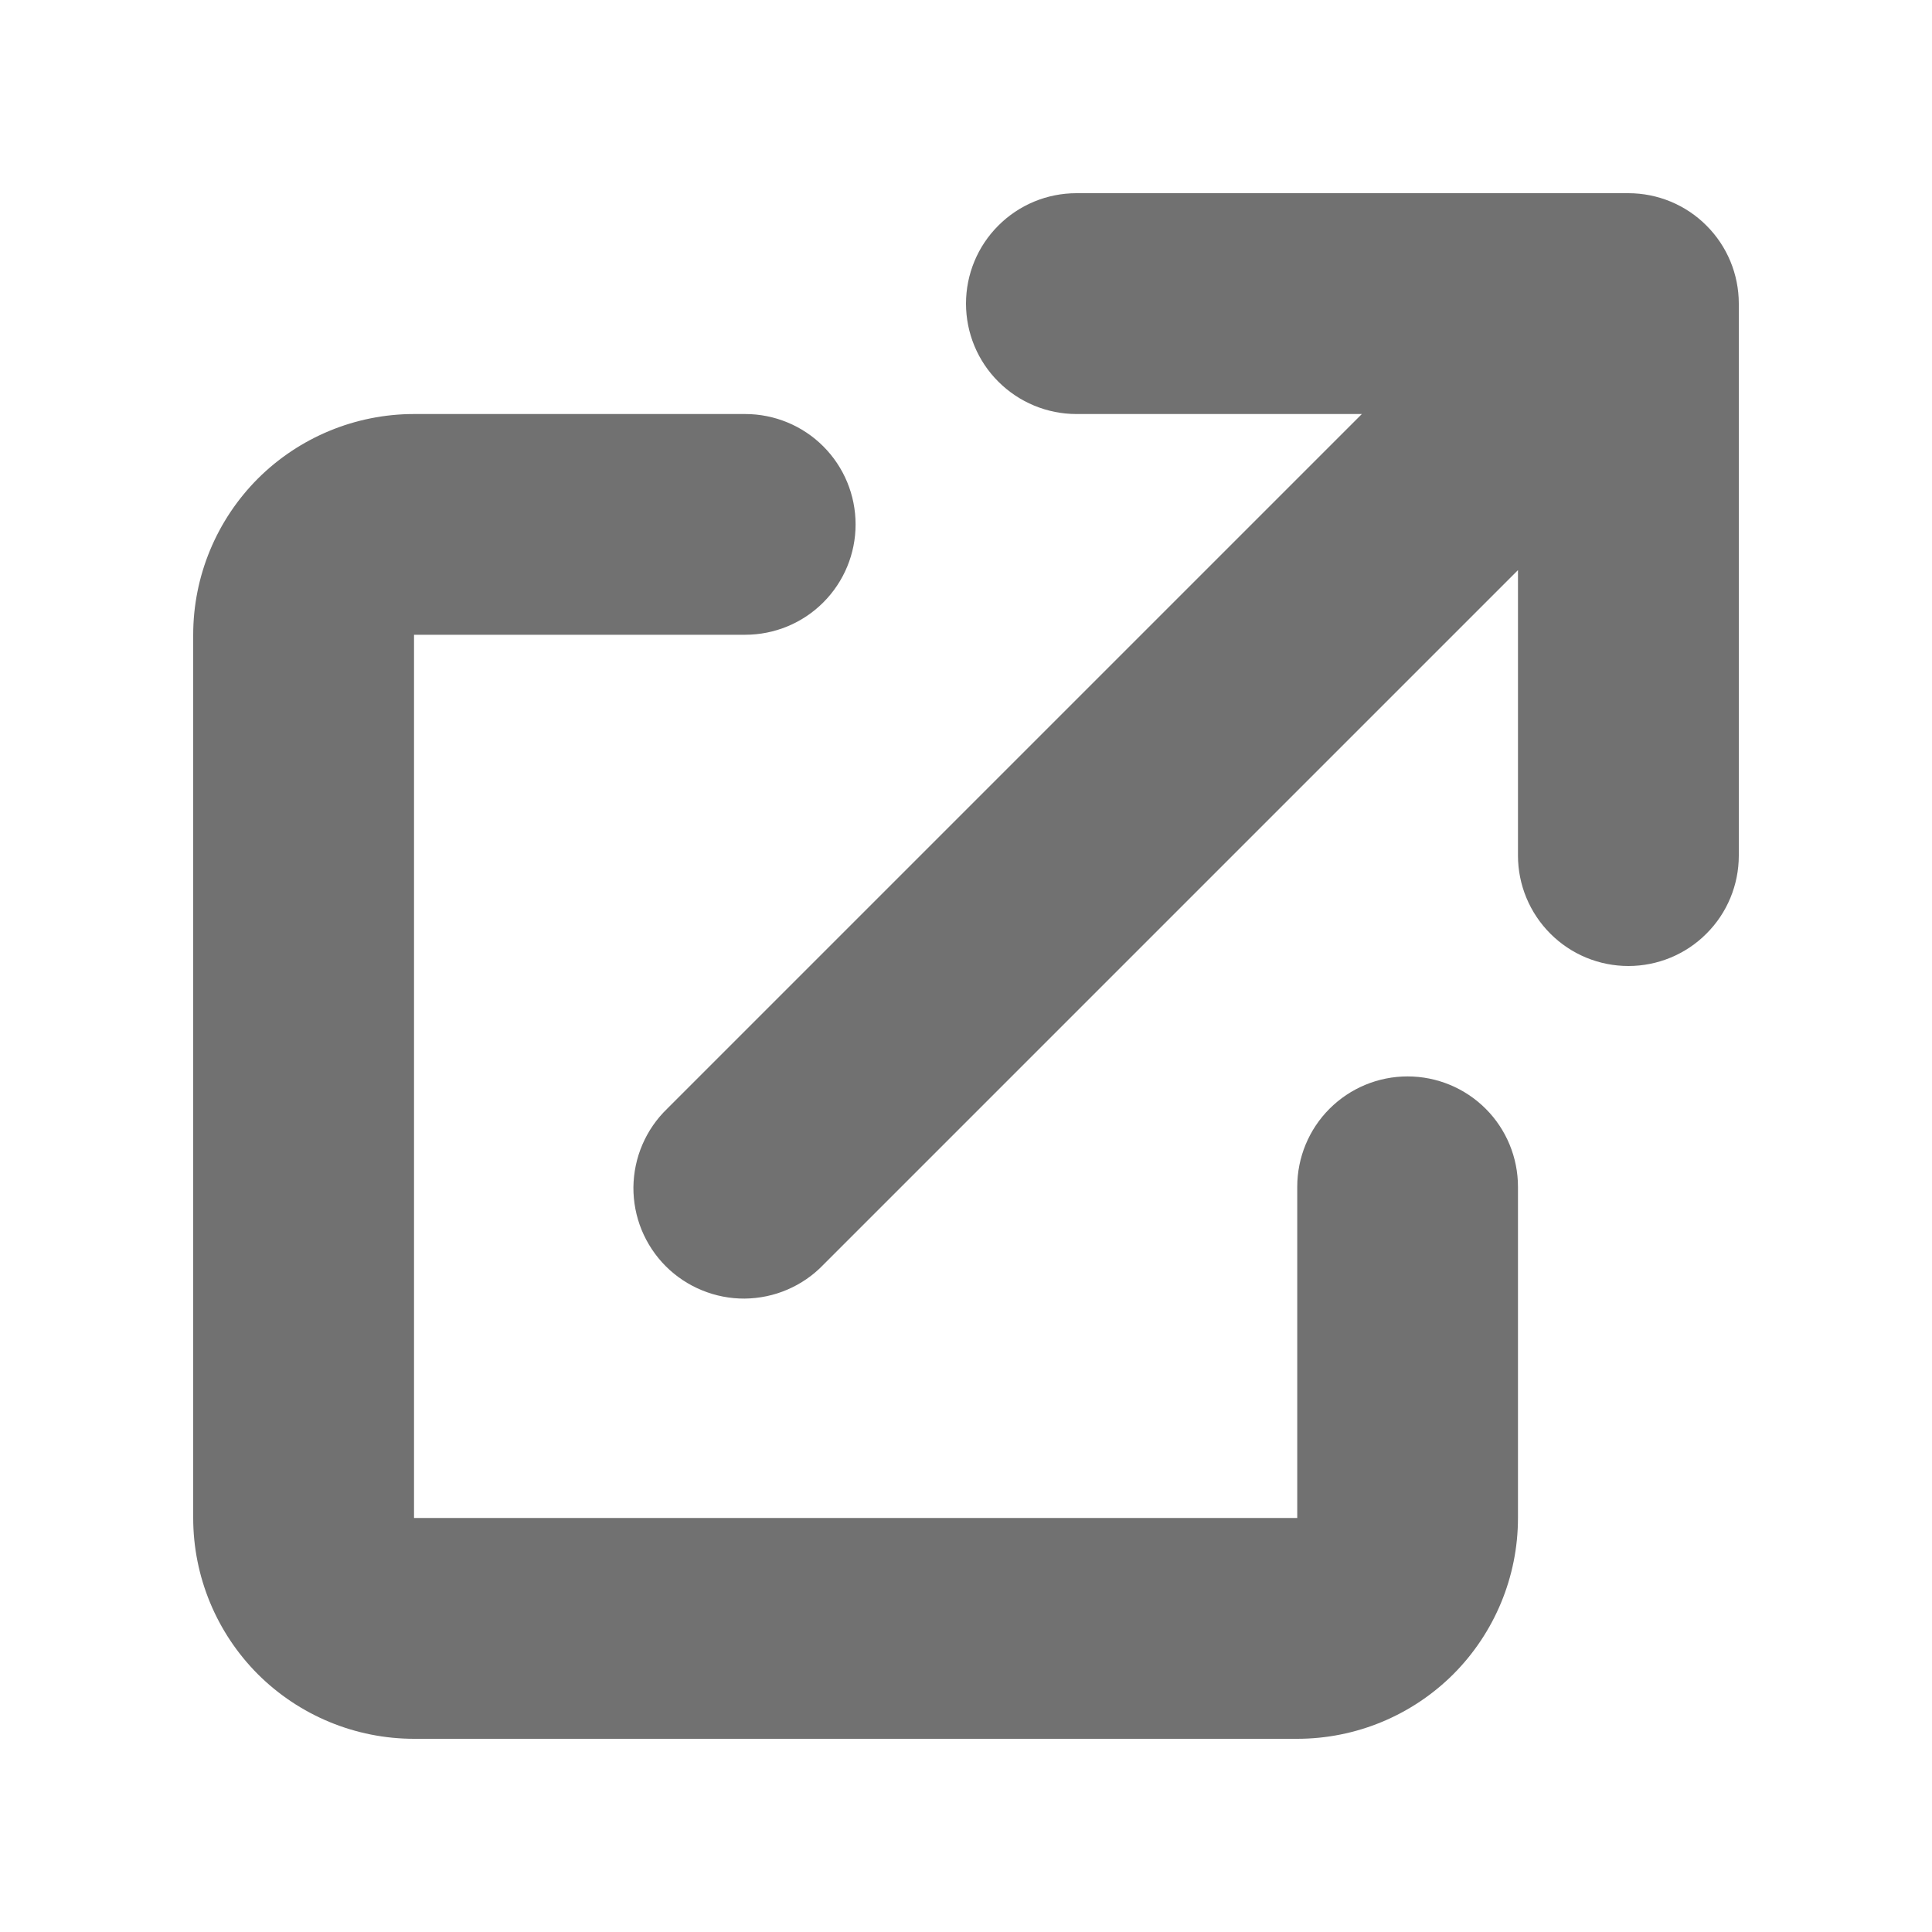 <svg width="20" height="20" viewBox="0 0 20 20" fill="none" xmlns="http://www.w3.org/2000/svg">
<path d="M11.143 2C10.84 2 10.549 2.12 10.335 2.335C10.12 2.549 10 2.84 10 3.143C10 3.446 10.12 3.737 10.335 3.951C10.549 4.165 10.84 4.286 11.143 4.286H14.098L6.906 11.478C6.797 11.583 6.71 11.709 6.65 11.849C6.59 11.988 6.559 12.138 6.557 12.29C6.556 12.442 6.585 12.592 6.642 12.732C6.7 12.873 6.785 13.001 6.892 13.108C6.999 13.215 7.127 13.3 7.267 13.357C7.408 13.415 7.558 13.444 7.71 13.443C7.862 13.441 8.012 13.41 8.151 13.35C8.291 13.29 8.417 13.203 8.522 13.094L15.714 5.902V8.857C15.714 9.16 15.835 9.451 16.049 9.665C16.263 9.88 16.554 10 16.857 10C17.16 10 17.451 9.88 17.665 9.665C17.88 9.451 18 9.16 18 8.857V3.143C18 2.84 17.88 2.549 17.665 2.335C17.451 2.12 17.16 2 16.857 2H11.143Z" fill="#717171"/>
<path d="M4.286 4.286C3.68 4.286 3.098 4.527 2.669 4.955C2.241 5.384 2 5.965 2 6.571V15.714C2 16.32 2.241 16.902 2.669 17.331C3.098 17.759 3.68 18 4.286 18H13.429C14.035 18 14.616 17.759 15.045 17.331C15.473 16.902 15.714 16.32 15.714 15.714V12.286C15.714 11.983 15.594 11.692 15.38 11.478C15.165 11.263 14.874 11.143 14.571 11.143C14.268 11.143 13.978 11.263 13.763 11.478C13.549 11.692 13.429 11.983 13.429 12.286V15.714H4.286V6.571H7.714C8.017 6.571 8.308 6.451 8.522 6.237C8.737 6.022 8.857 5.732 8.857 5.429C8.857 5.125 8.737 4.835 8.522 4.62C8.308 4.406 8.017 4.286 7.714 4.286H4.286Z" fill="#717171"/>
</svg>
